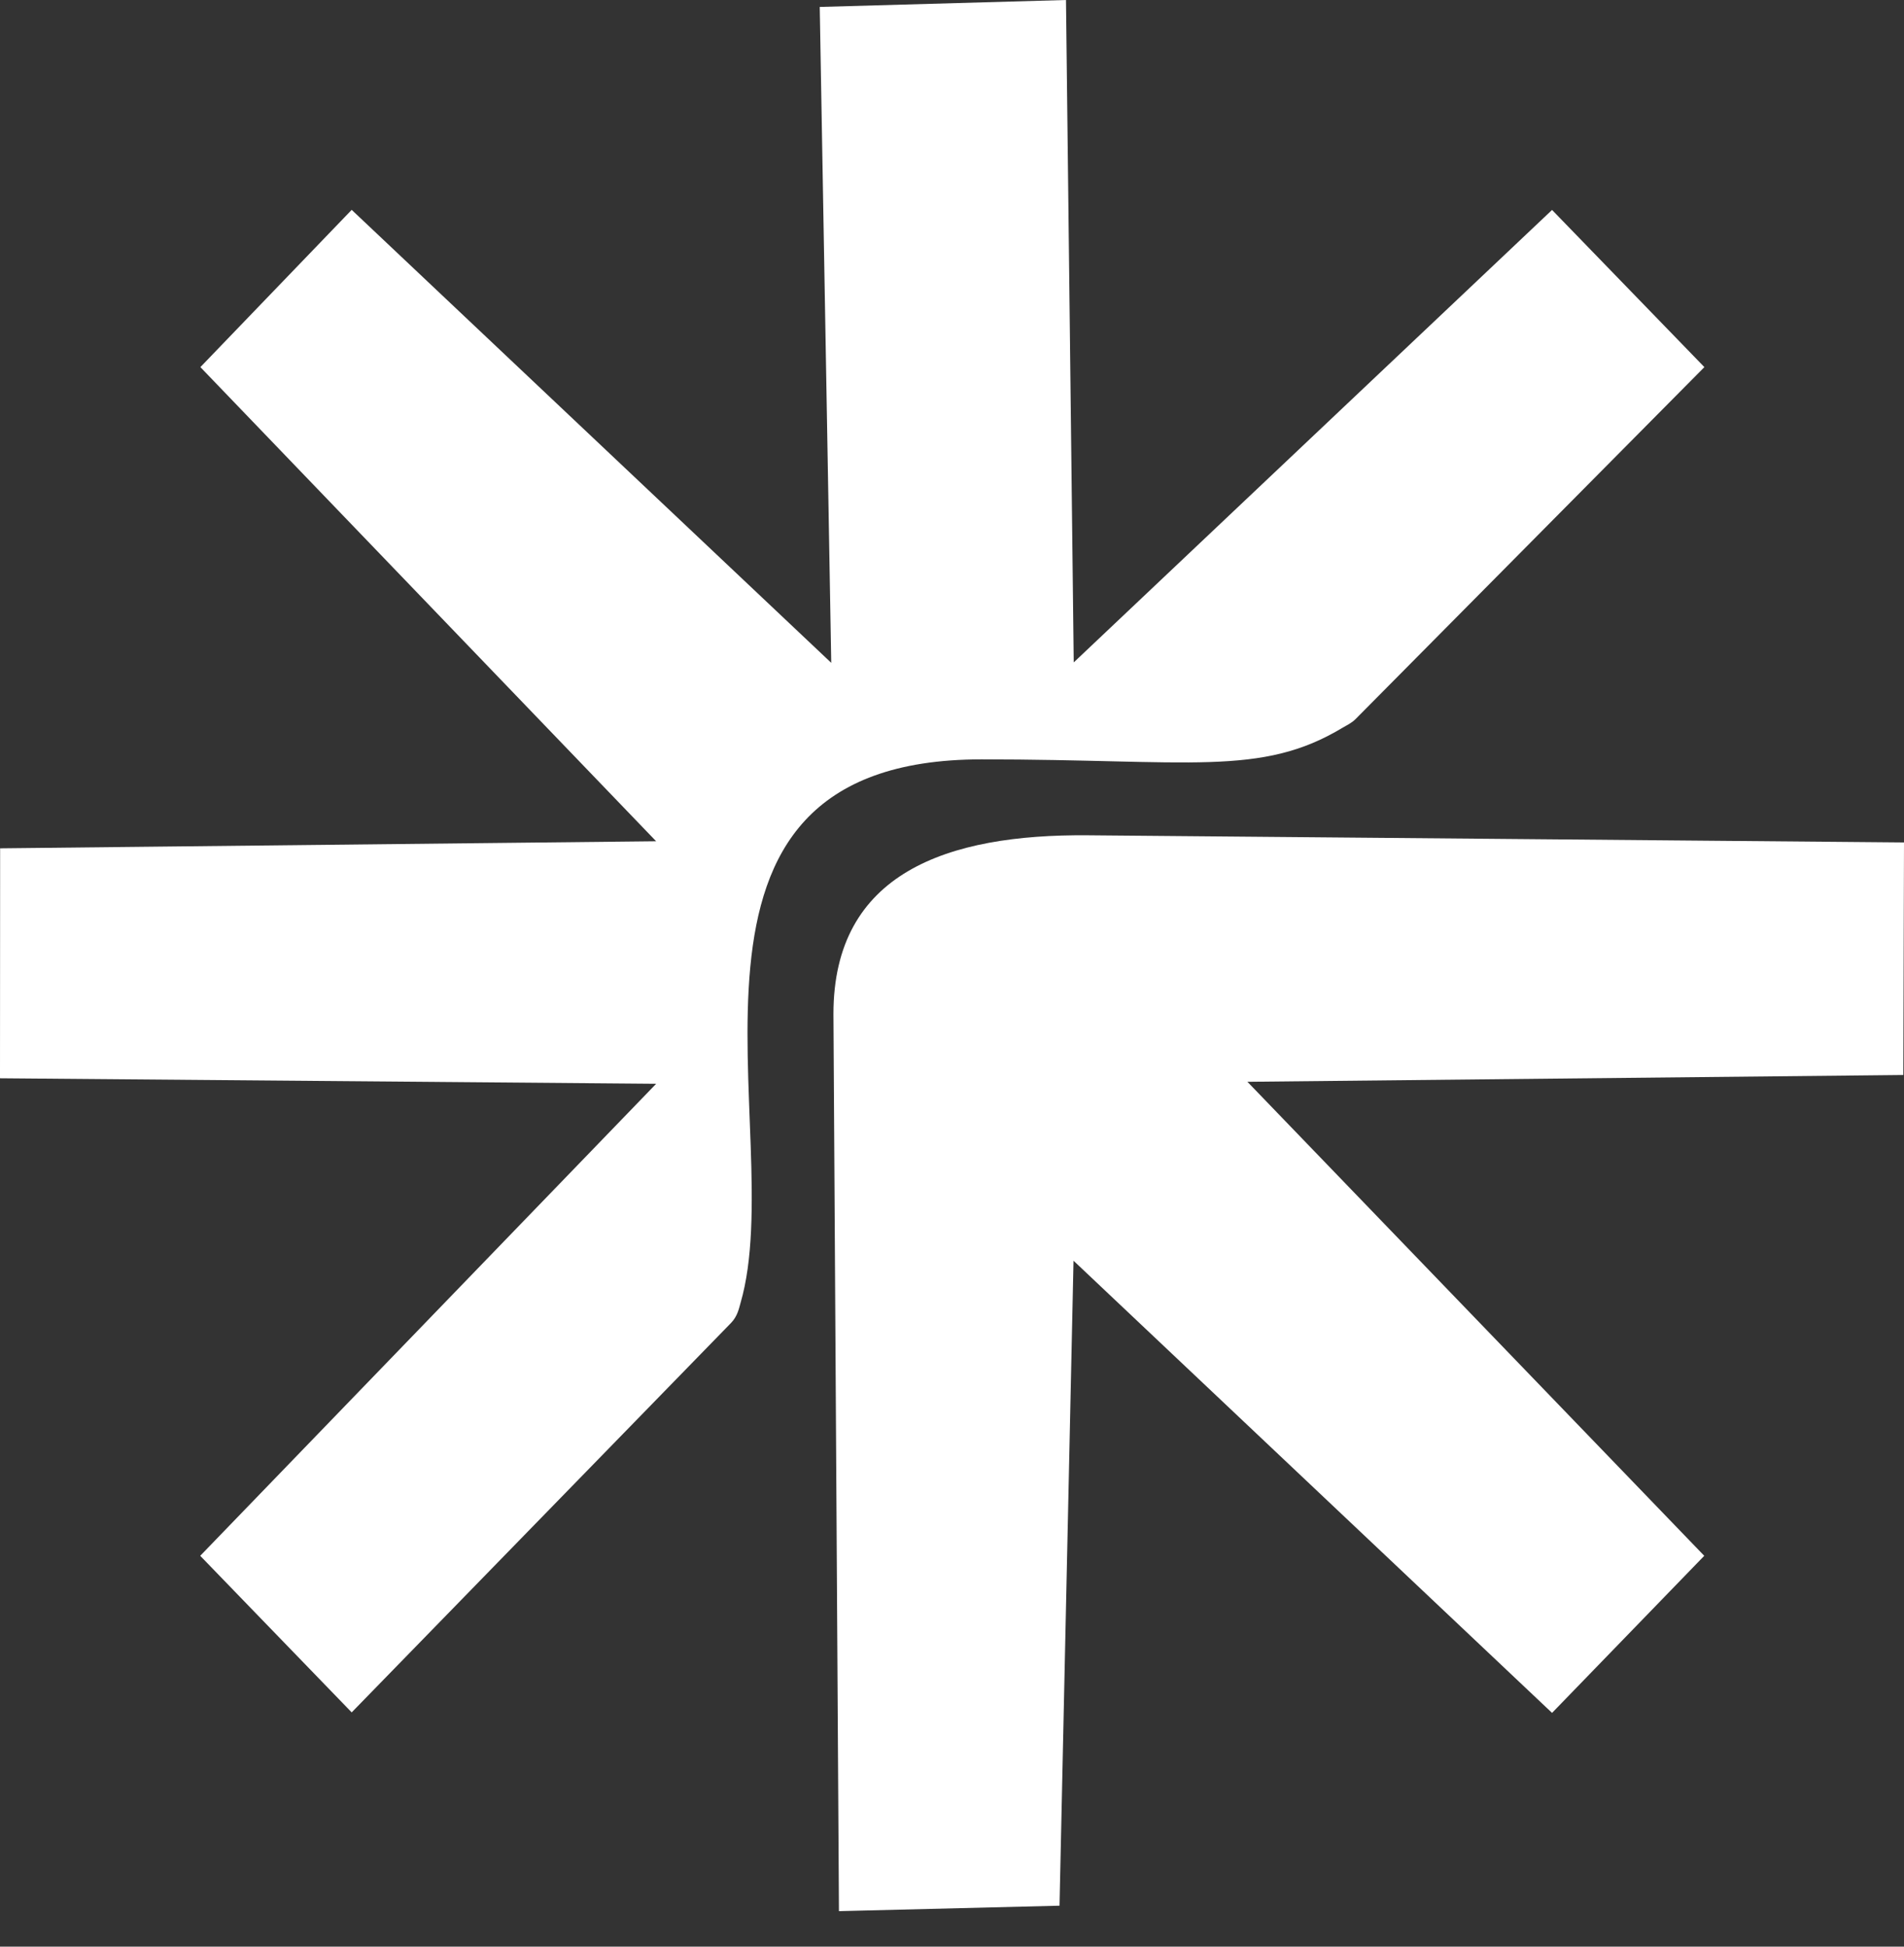 <svg width="45" height="46" viewBox="0 0 45 46" fill="none" xmlns="http://www.w3.org/2000/svg">
<rect x="0" y="0" width="45" height="46" fill="#333333" stroke="none"/>
<path fill-rule="evenodd" clip-rule="evenodd" d="M25.377 15.653L36.682 4.961L40.282 8.675L32.044 16.986C31.945 17.087 31.828 17.139 31.739 17.192C29.8 18.363 28.128 17.944 23.199 17.944C15.04 17.944 18.681 26.742 17.502 30.79C17.467 30.91 17.433 31.102 17.277 31.262L8.312 40.464L4.732 36.764L15.508 25.61L-6.10352e-05 25.48L0.003 20.046L15.507 19.879L4.736 8.675L8.312 4.959L19.646 15.663L19.374 0.164L25.194 0L25.377 15.653L25.377 15.653Z" fill="white"/>
<path fill-rule="evenodd" clip-rule="evenodd" d="M44.984 25.402L29.482 25.563L40.279 36.764L36.682 40.476L25.372 29.791L25.041 45.032L19.828 45.161L19.698 23.96C19.699 20.625 22.387 19.709 25.711 19.738L45 19.907L44.984 25.402Z" fill="white"/>
</svg>
